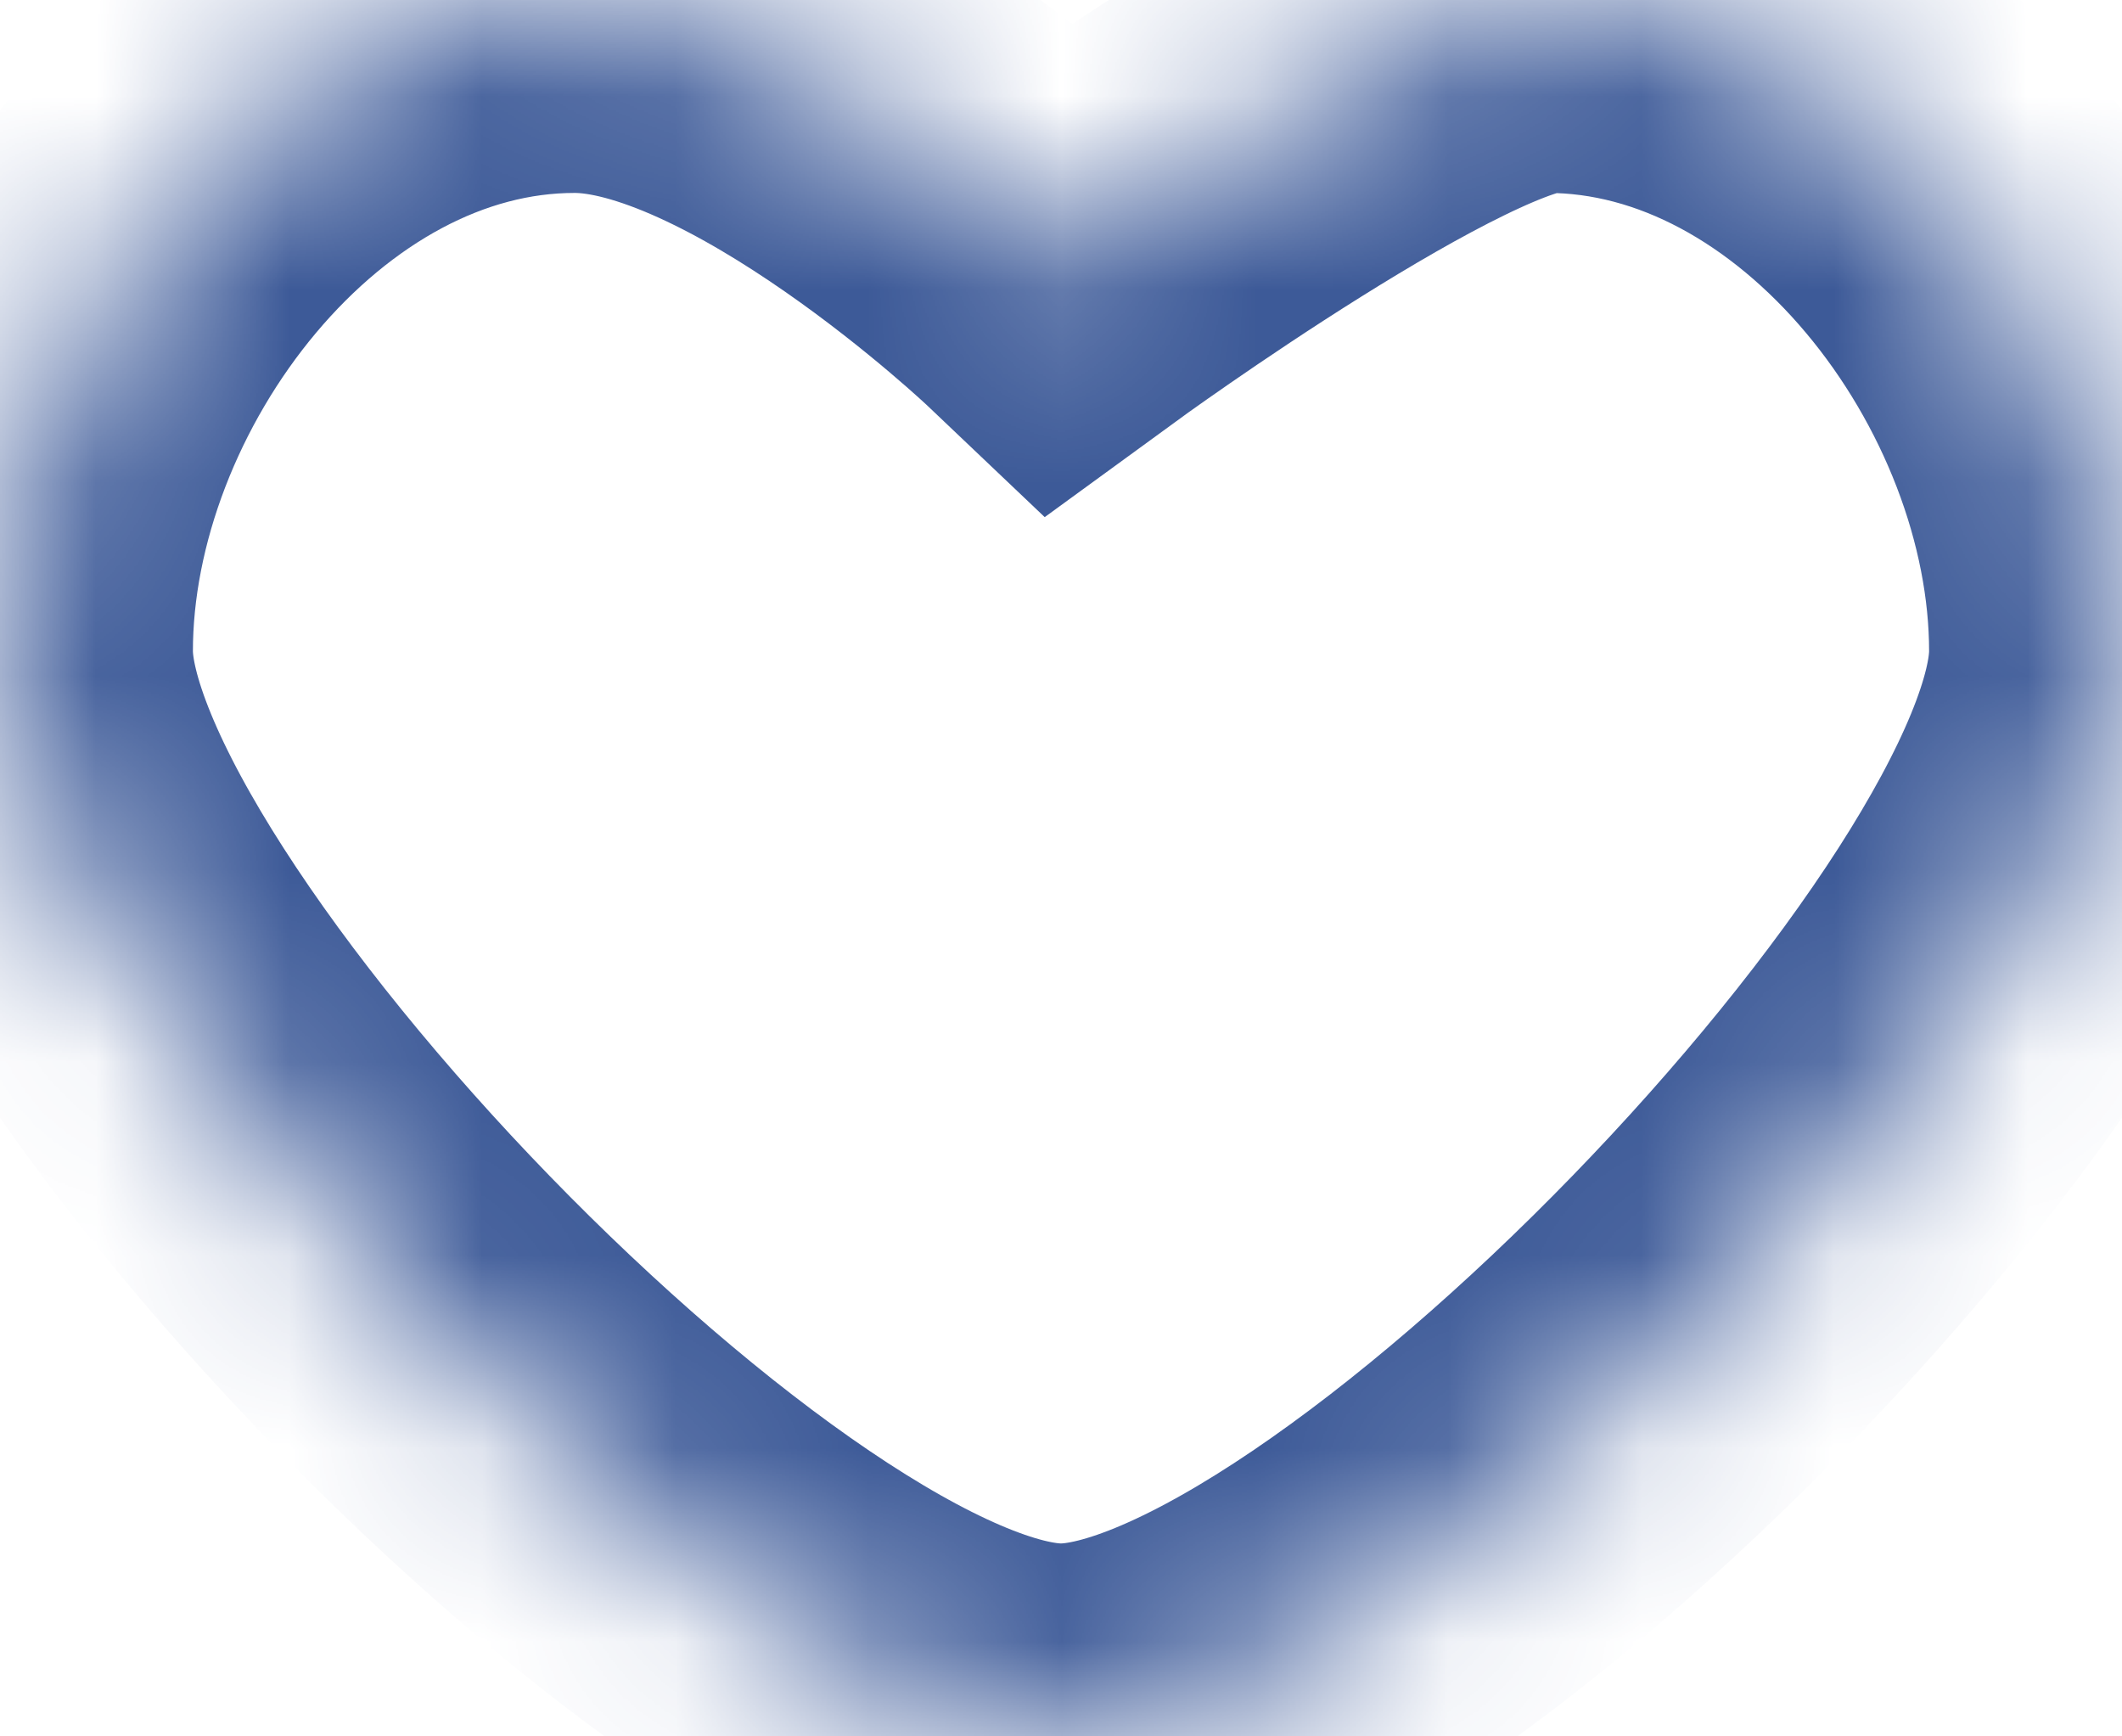 <svg class='upf-icon upf-icon-heart' width="11px" height="9px" viewBox="735 469 11 9" version="1.1" xmlns="http://www.w3.org/2000/svg" xmlns:xlink="http://www.w3.org/1999/xlink">
  <desc>Created by the Upfluence's Design Squad with Sketch.</desc>
  <defs>
    <path d="M5.5,9 C3.855,9 0,4.99 0,3.375 C0,1.76 1.334,0 2.979,0 C4.047,0 5.5,1.381 5.5,1.381 C5.5,1.381 7.393,0 8.021,0 C9.666,0 11,1.76 11,3.375 C11,4.99 7.145,9 5.5,9 L5.5,9 Z" id="heart-path-1"></path>
    <mask id="mask-2" maskContentUnits="userSpaceOnUse" maskUnits="objectBoundingBox" x="0" y="0" width="11" height="9" fill="white">
      <use xlink:href="#heart-path-1"></use>
    </mask>
  </defs>
  <g id="heart" stroke="none" stroke-width="1" fill="none" fill-rule="evenodd" transform="translate(735, 469)">
    <use stroke="#3D5A98" mask="url(#mask-2)" stroke-width="2" xlink:href="#heart-path-1"></use>
  </g>
</svg>

